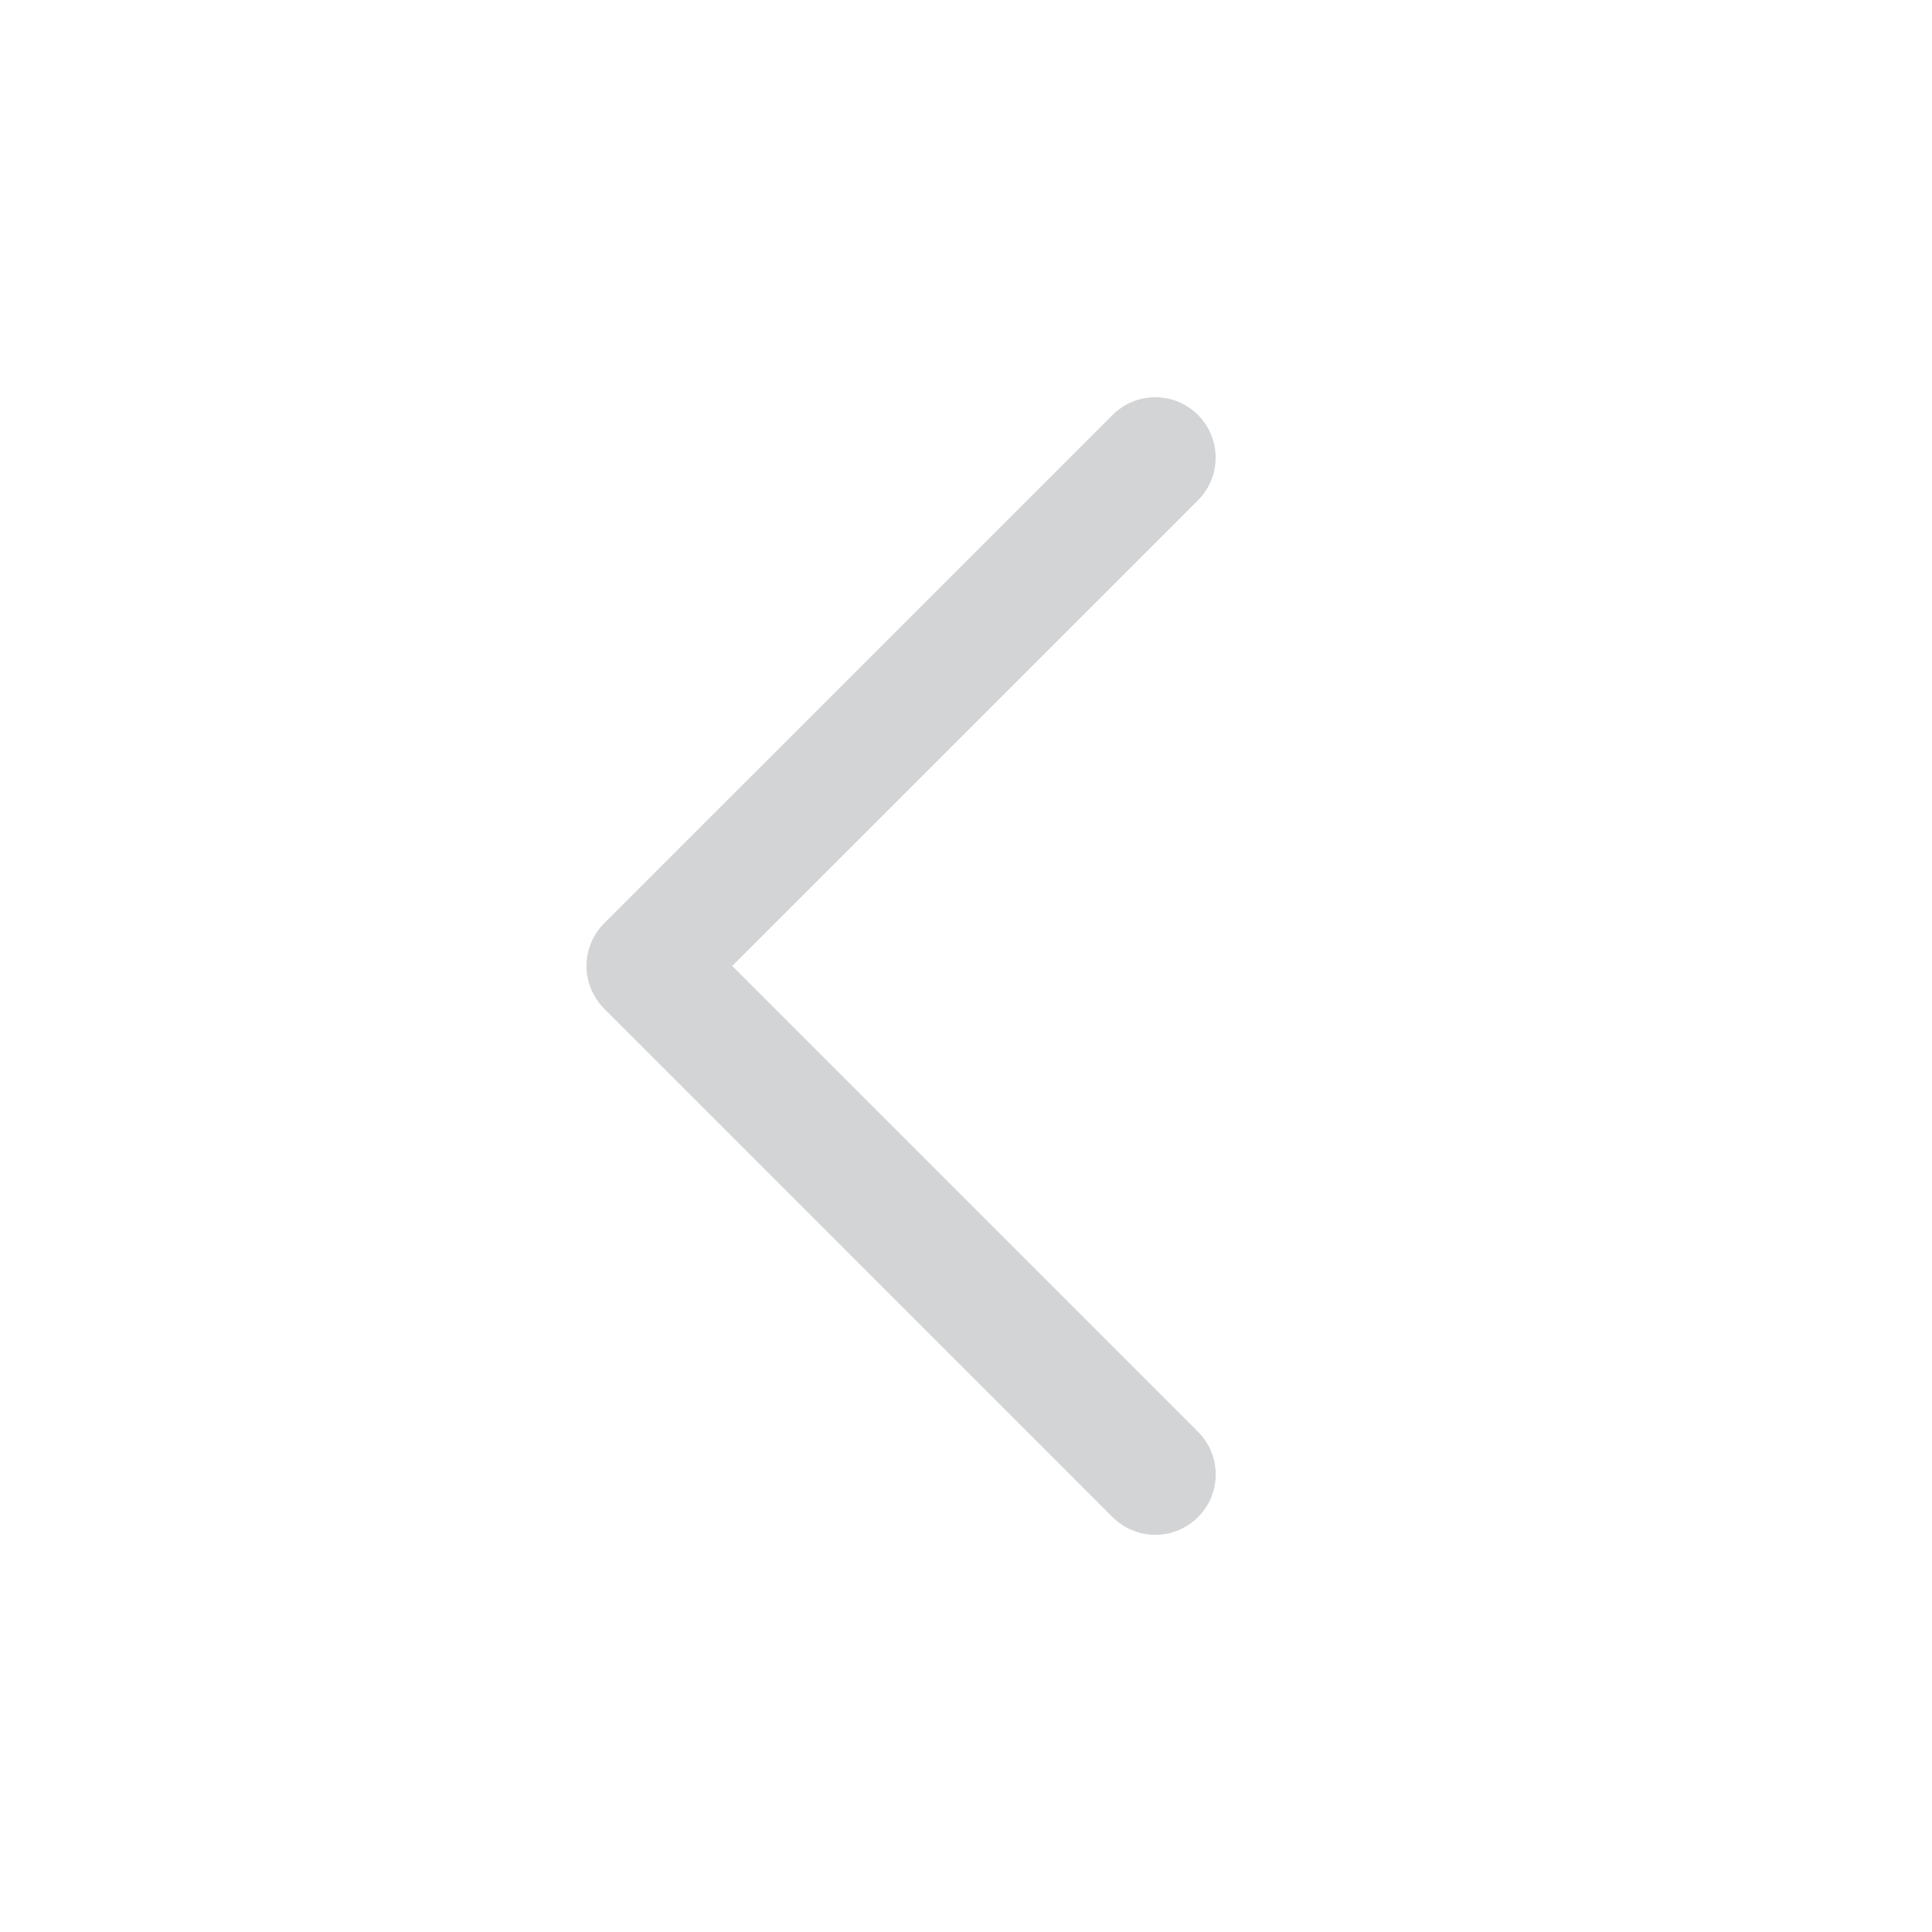 <?xml version="1.0" encoding="utf-8"?>
<!-- Generator: Adobe Illustrator 16.0.4, SVG Export Plug-In . SVG Version: 6.00 Build 0)  -->
<!DOCTYPE svg PUBLIC "-//W3C//DTD SVG 1.1//EN" "http://www.w3.org/Graphics/SVG/1.1/DTD/svg11.dtd">
<svg version="1.1" id="Ebene_1" xmlns="http://www.w3.org/2000/svg" xmlns:xlink="http://www.w3.org/1999/xlink" x="0px" y="0px"
	 width="80px" height="80px" viewBox="0 0 80 80" enable-background="new 0 0 80 80" xml:space="preserve">
<g id="Quadr._Hilfslinien_Kopie" display="none">
</g>
<g id="Quadrate">
</g>
<g id="Ebene_1_1_">
	<path fill="#D3D4D5" d="M47.838,63.553c-0.64,0-1.279-0.244-1.768-0.732L25.018,41.766c-0.469-0.469-0.732-1.104-0.732-1.768
		s0.264-1.299,0.732-1.768L46.07,17.182c0.977-0.977,2.559-0.977,3.535,0c0.976,0.977,0.977,2.56,0,3.535L30.32,39.998
		l19.286,19.287c0.978,0.977,0.978,2.561,0,3.535C49.117,63.309,48.479,63.553,47.838,63.553z"/>
</g>
</svg>
